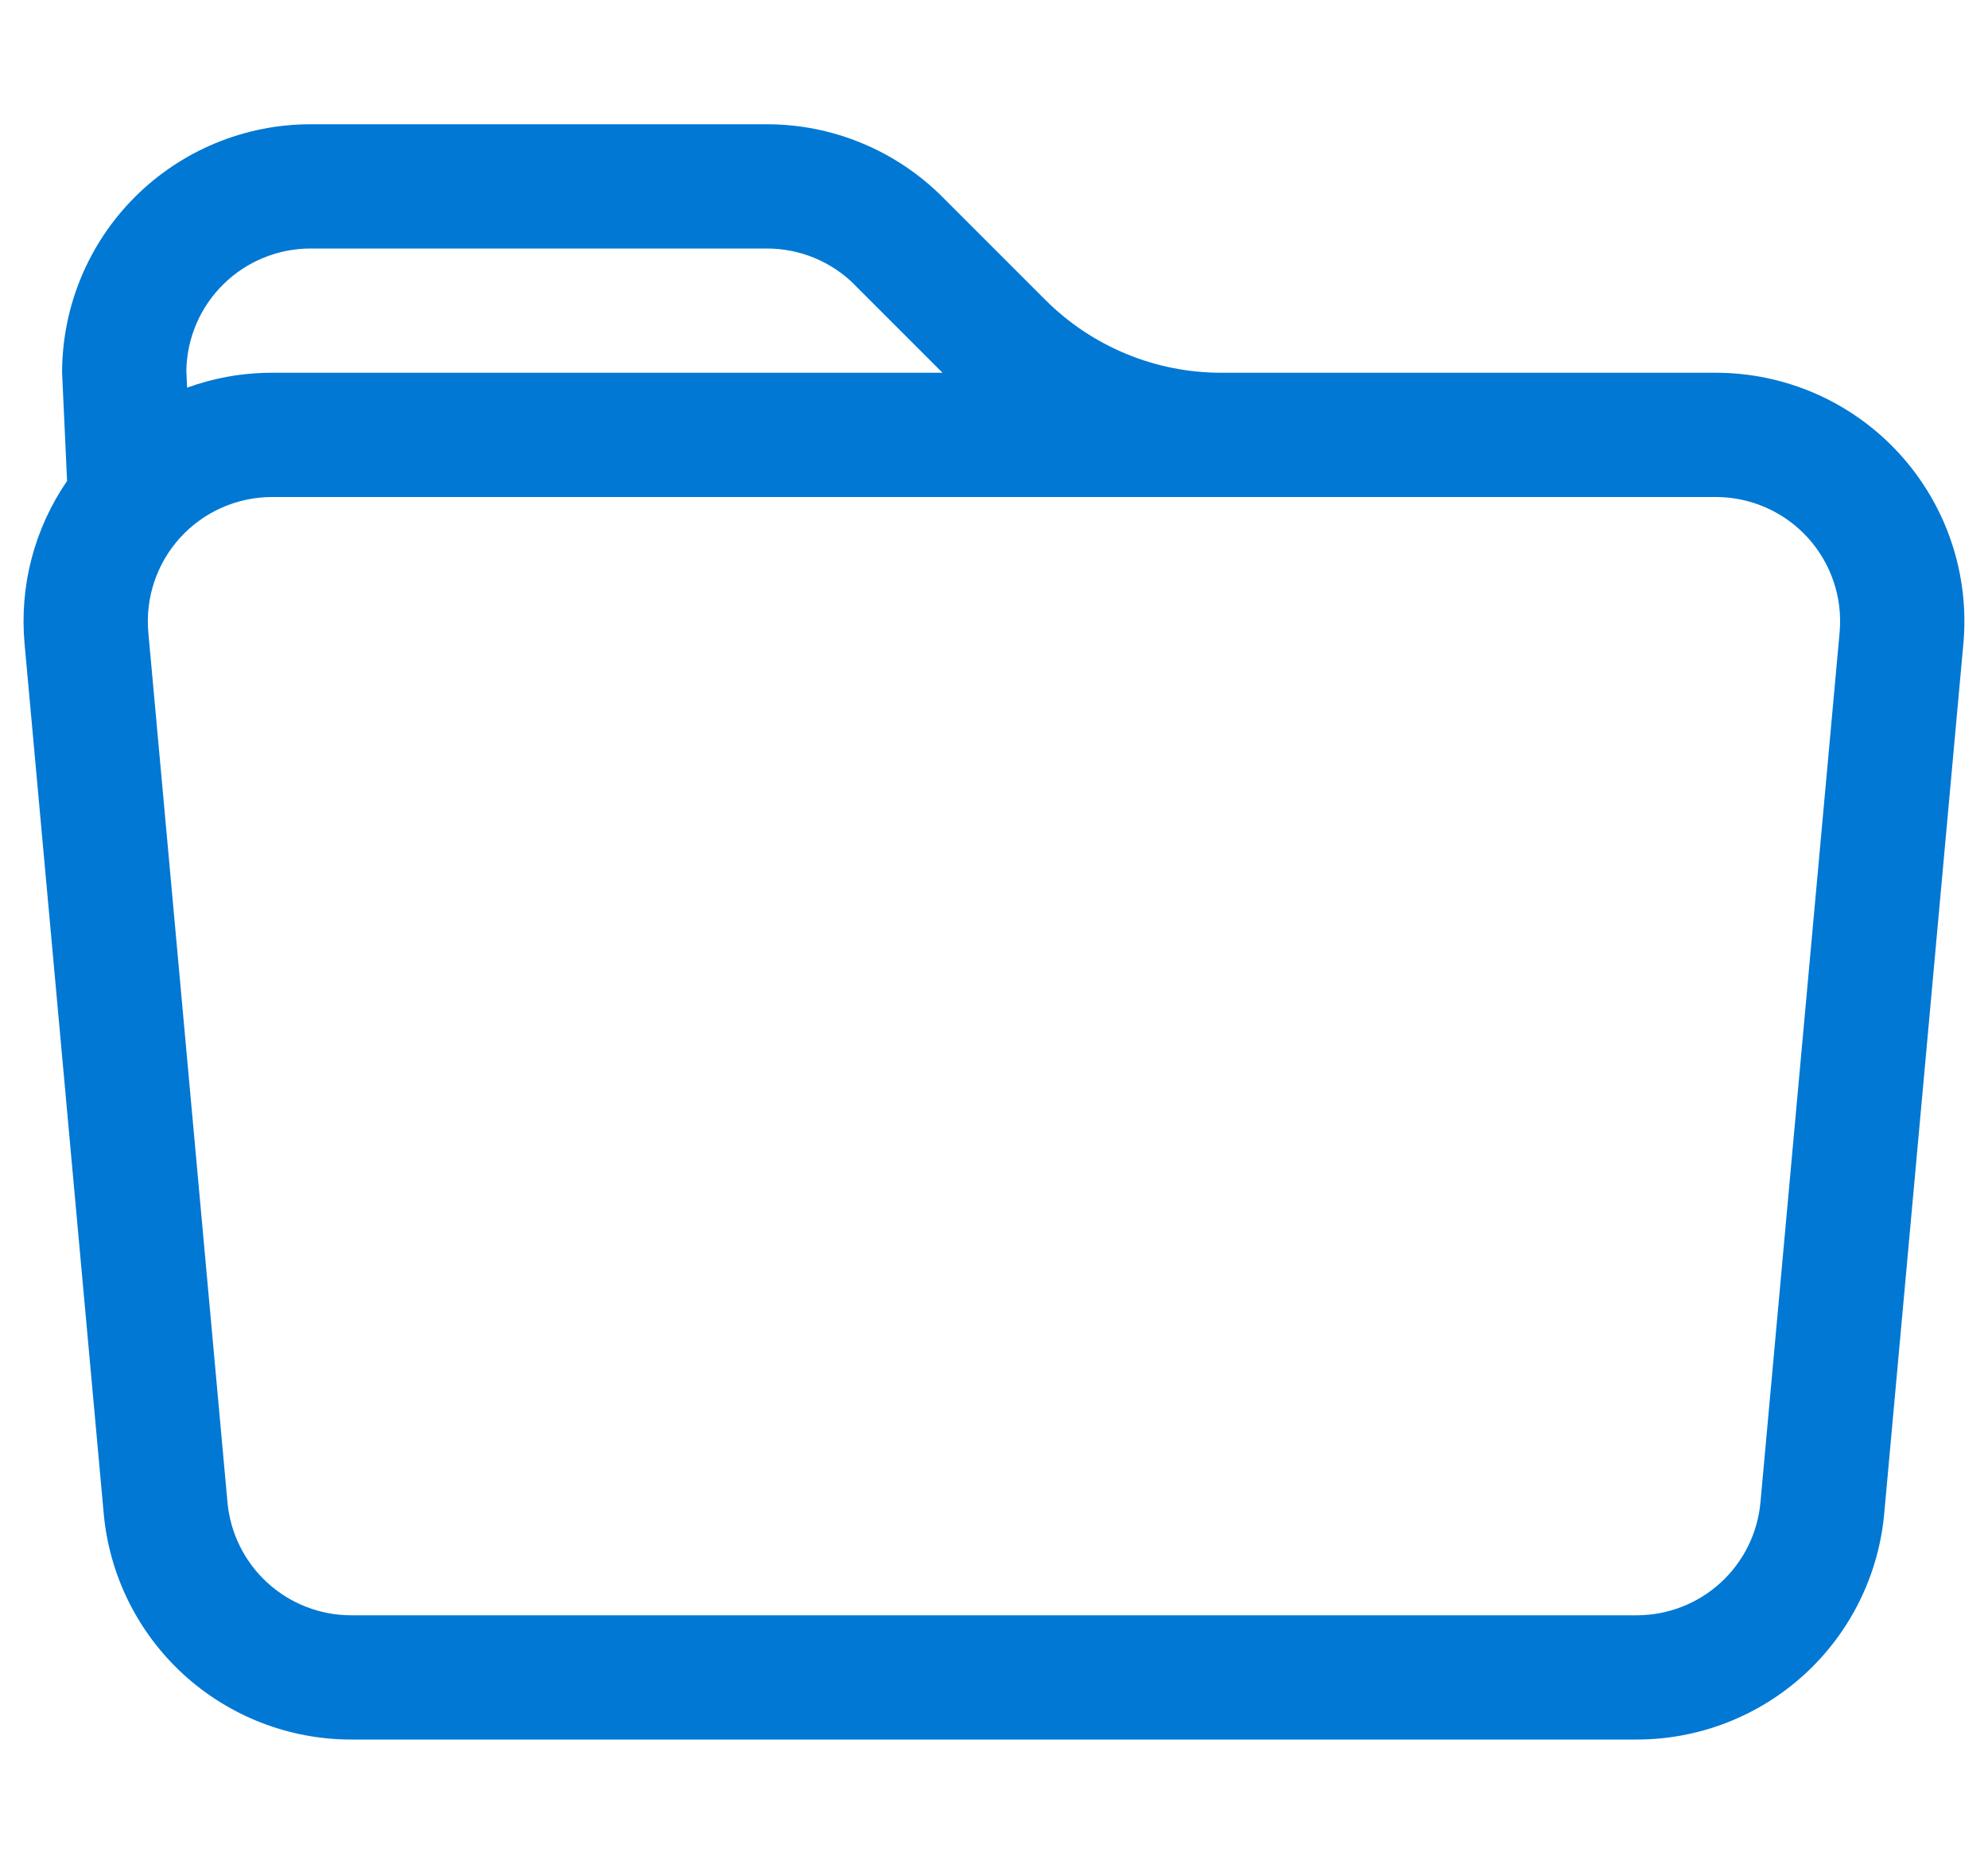 <svg width="64" height="60" viewBox="0 0 64 60" fill="none" xmlns="http://www.w3.org/2000/svg">
<path d="M2.159 15.48L1.999 12C1.999 9.878 2.842 7.843 4.342 6.343C5.843 4.843 7.878 4 9.999 4H24.687C26.809 4 28.843 4.844 30.343 6.344L33.655 9.656C35.155 11.156 37.19 11.999 39.311 12H55.239C56.351 12 57.45 12.232 58.468 12.68C59.485 13.129 60.397 13.784 61.147 14.605C61.897 15.426 62.467 16.394 62.822 17.447C63.177 18.501 63.308 19.617 63.207 20.724L60.659 48.724C60.479 50.712 59.562 52.56 58.088 53.906C56.615 55.252 54.691 55.999 52.695 56H11.303C9.307 55.999 7.384 55.252 5.91 53.906C4.437 52.56 3.52 50.712 3.339 48.724L0.791 20.724C0.621 18.871 1.105 17.017 2.159 15.484V15.48ZM8.759 16C8.204 16 7.654 16.116 7.146 16.34C6.637 16.564 6.181 16.892 5.806 17.302C5.431 17.712 5.146 18.196 4.969 18.722C4.791 19.249 4.725 19.807 4.775 20.36L7.323 48.36C7.413 49.354 7.871 50.278 8.608 50.952C9.344 51.625 10.305 51.999 11.303 52H52.695C53.693 51.999 54.655 51.625 55.391 50.952C56.127 50.278 56.586 49.354 56.675 48.36L59.223 20.36C59.273 19.807 59.208 19.249 59.03 18.722C58.852 18.196 58.567 17.712 58.192 17.302C57.818 16.892 57.361 16.564 56.853 16.34C56.344 16.116 55.795 16 55.239 16H8.759ZM27.519 9.172C27.148 8.8 26.706 8.505 26.22 8.304C25.734 8.103 25.213 8 24.687 8H9.999C8.951 8 7.945 8.411 7.197 9.145C6.449 9.878 6.019 10.876 5.999 11.924L6.023 12.48C6.879 12.168 7.799 12 8.759 12H30.343L27.515 9.172H27.519Z" fill="#0078D4"/>
</svg>
